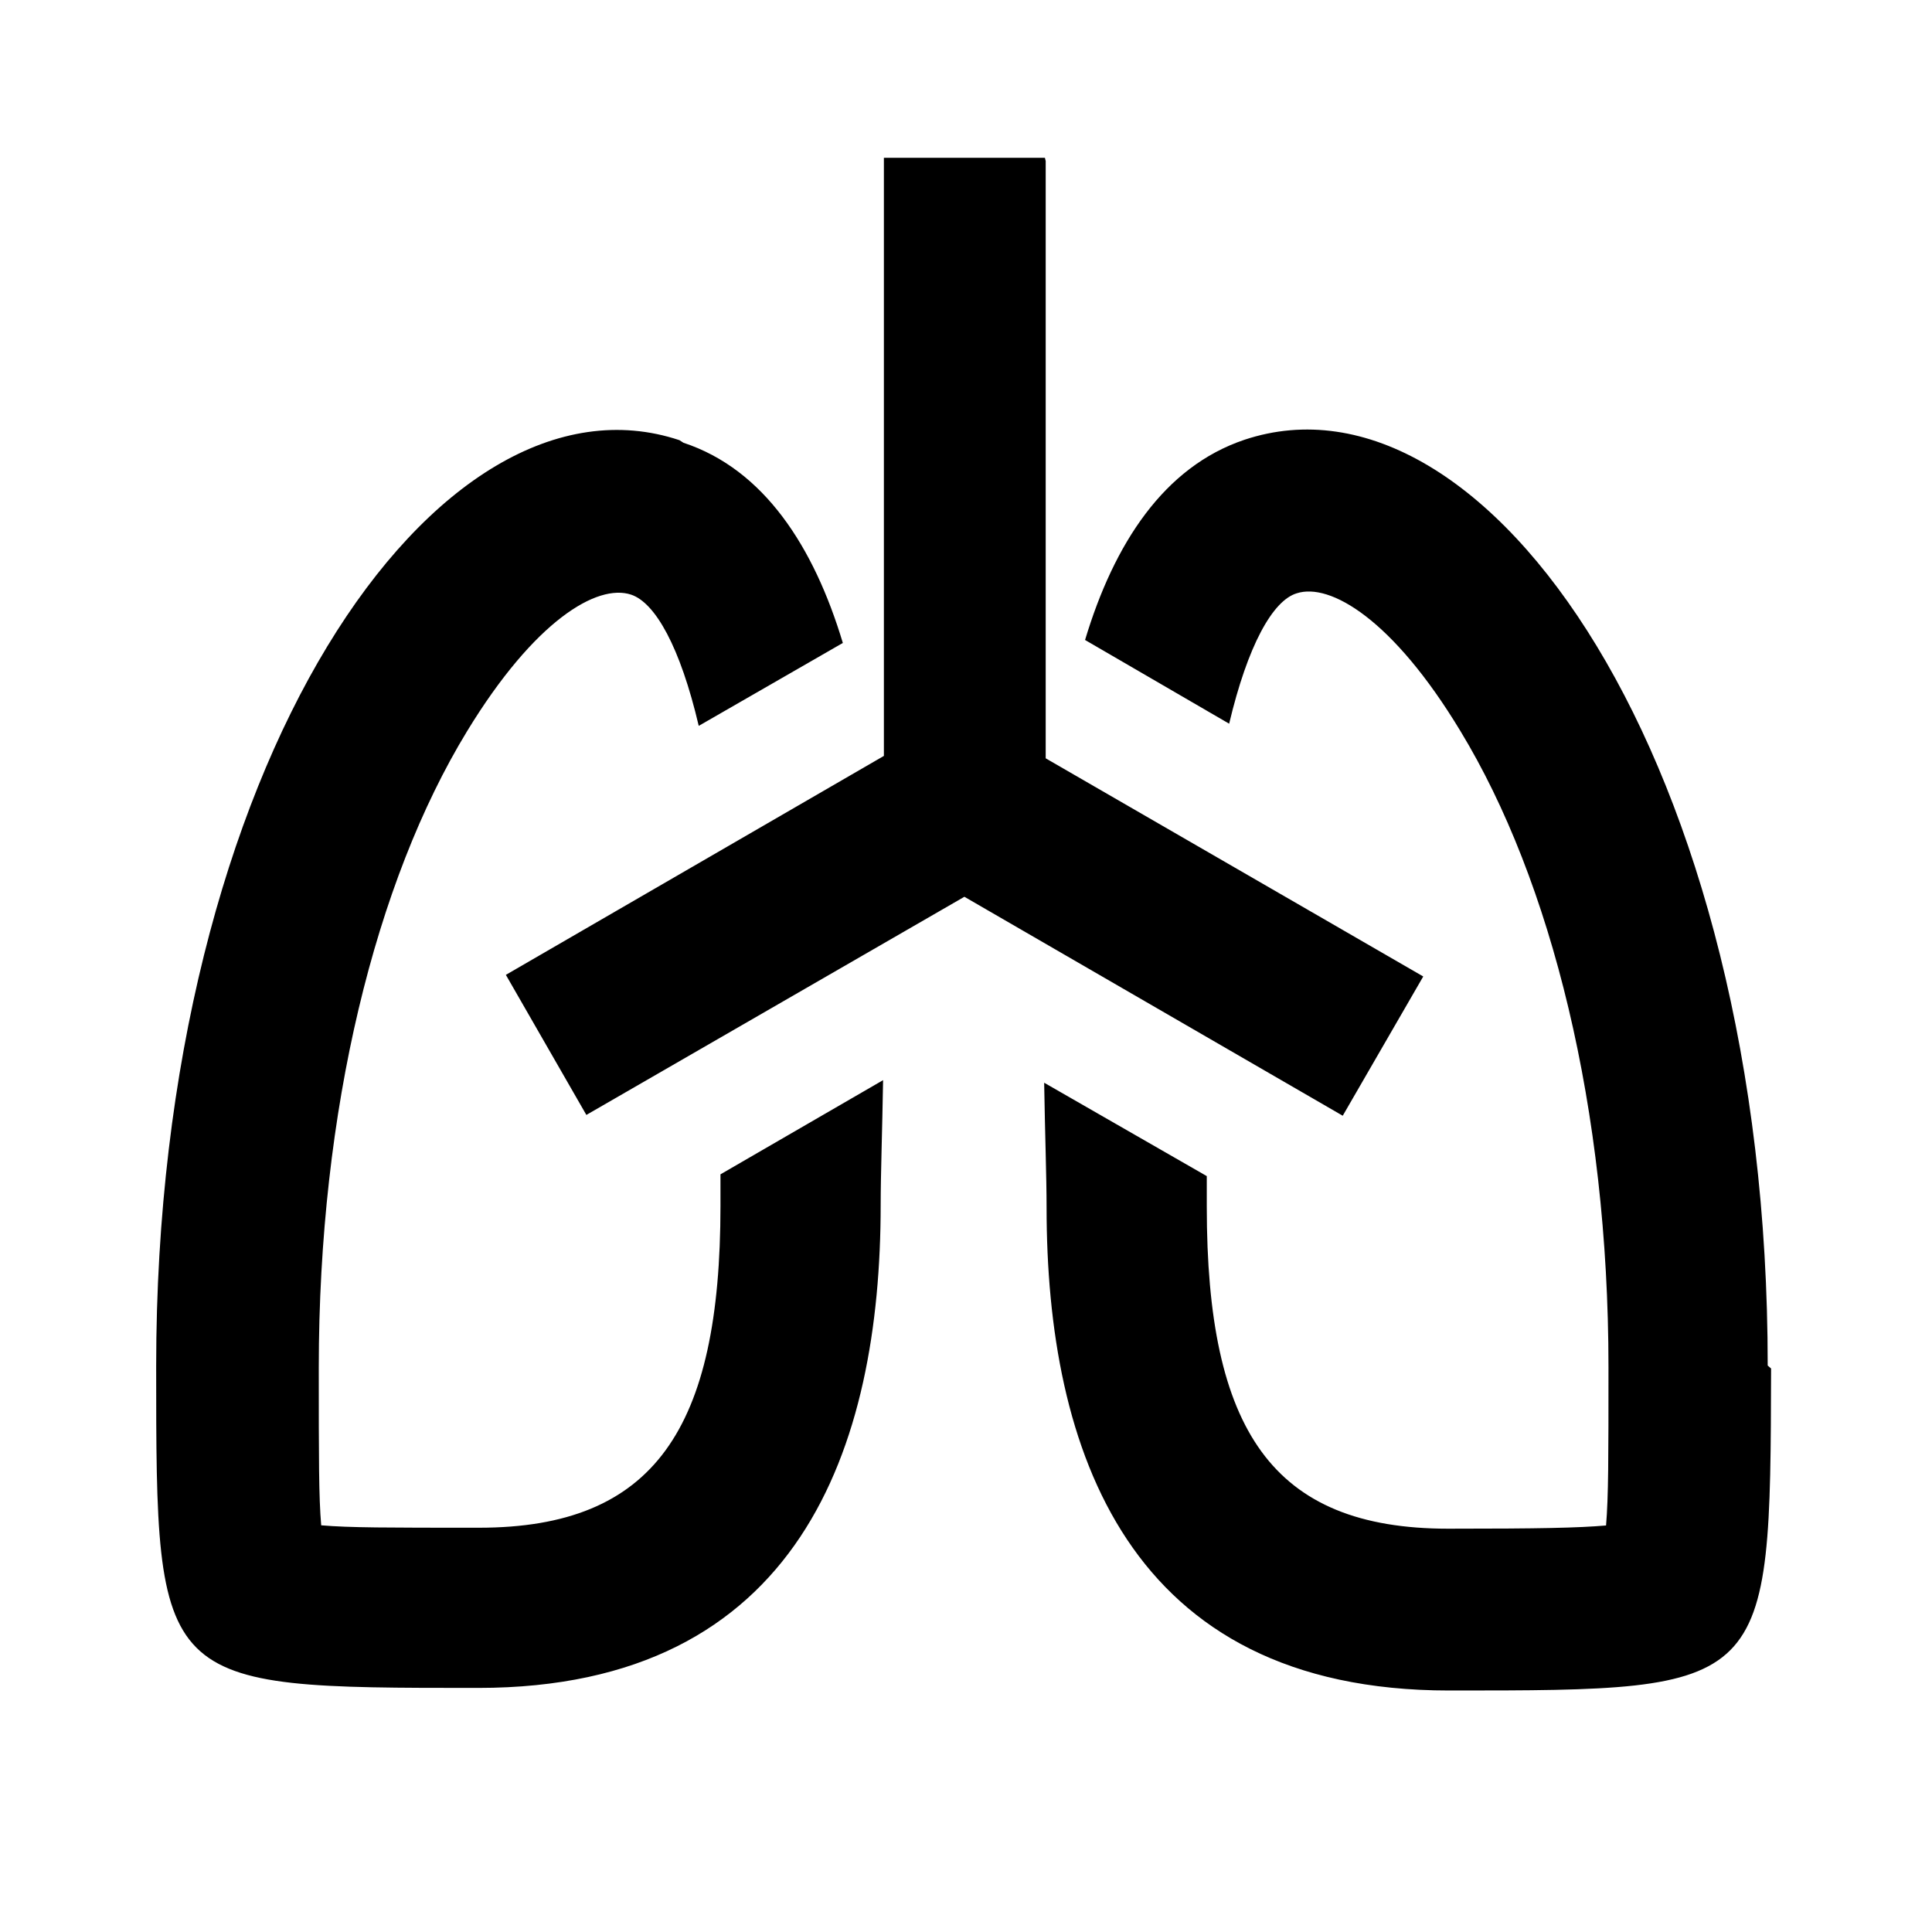<svg viewBox="0 0 24 24" xmlns="http://www.w3.org/2000/svg"><path fill="none" d="M0 0h24v24H0Z"/><path d="M22.001 17c-.01 4-.01 4-4 4 -4 0-5-3-5-6 0-.38-.02-.92-.03-1.55l2.02 1.16 0 .38c0 2.776.81 4 3 4 1.14 0 1.61-.01 1.96-.04 .03-.36.03-.83.03-1.97 0-3.205-.71-6.04-1.84-7.9 -.84-1.39-1.62-1.843-2.032-1.71 -.3.09-.61.65-.84 1.62l-1.79-1.04c.36-1.197.98-2.151 1.98-2.487 3-1 6.503 4 6.5 11.5ZM8.49 5.5c1 .33 1.62 1.29 1.98 2.487l-1.79 1.03c-.23-.98-.54-1.53-.84-1.63 -.42-.14-1.2.32-2.04 1.7 -1.133 1.86-1.84 4.696-1.84 7.901 0 1.14 0 1.61.03 1.96 .351.03.82.03 1.96.03 2.18 0 3-1.23 3-4l0-.39 2.02-1.17c-.01.63-.03 1.17-.03 1.55 0 3-1 6-5 6s-4 0-4-4c0-7.5 3.5-12.5 6.5-11.5Zm4.5-3.5v7.42l4.69 2.71 -1 1.73 -4.7-2.72 -4.696 2.71 -1-1.74 4.696-2.72V1.96h2Z"/></svg>